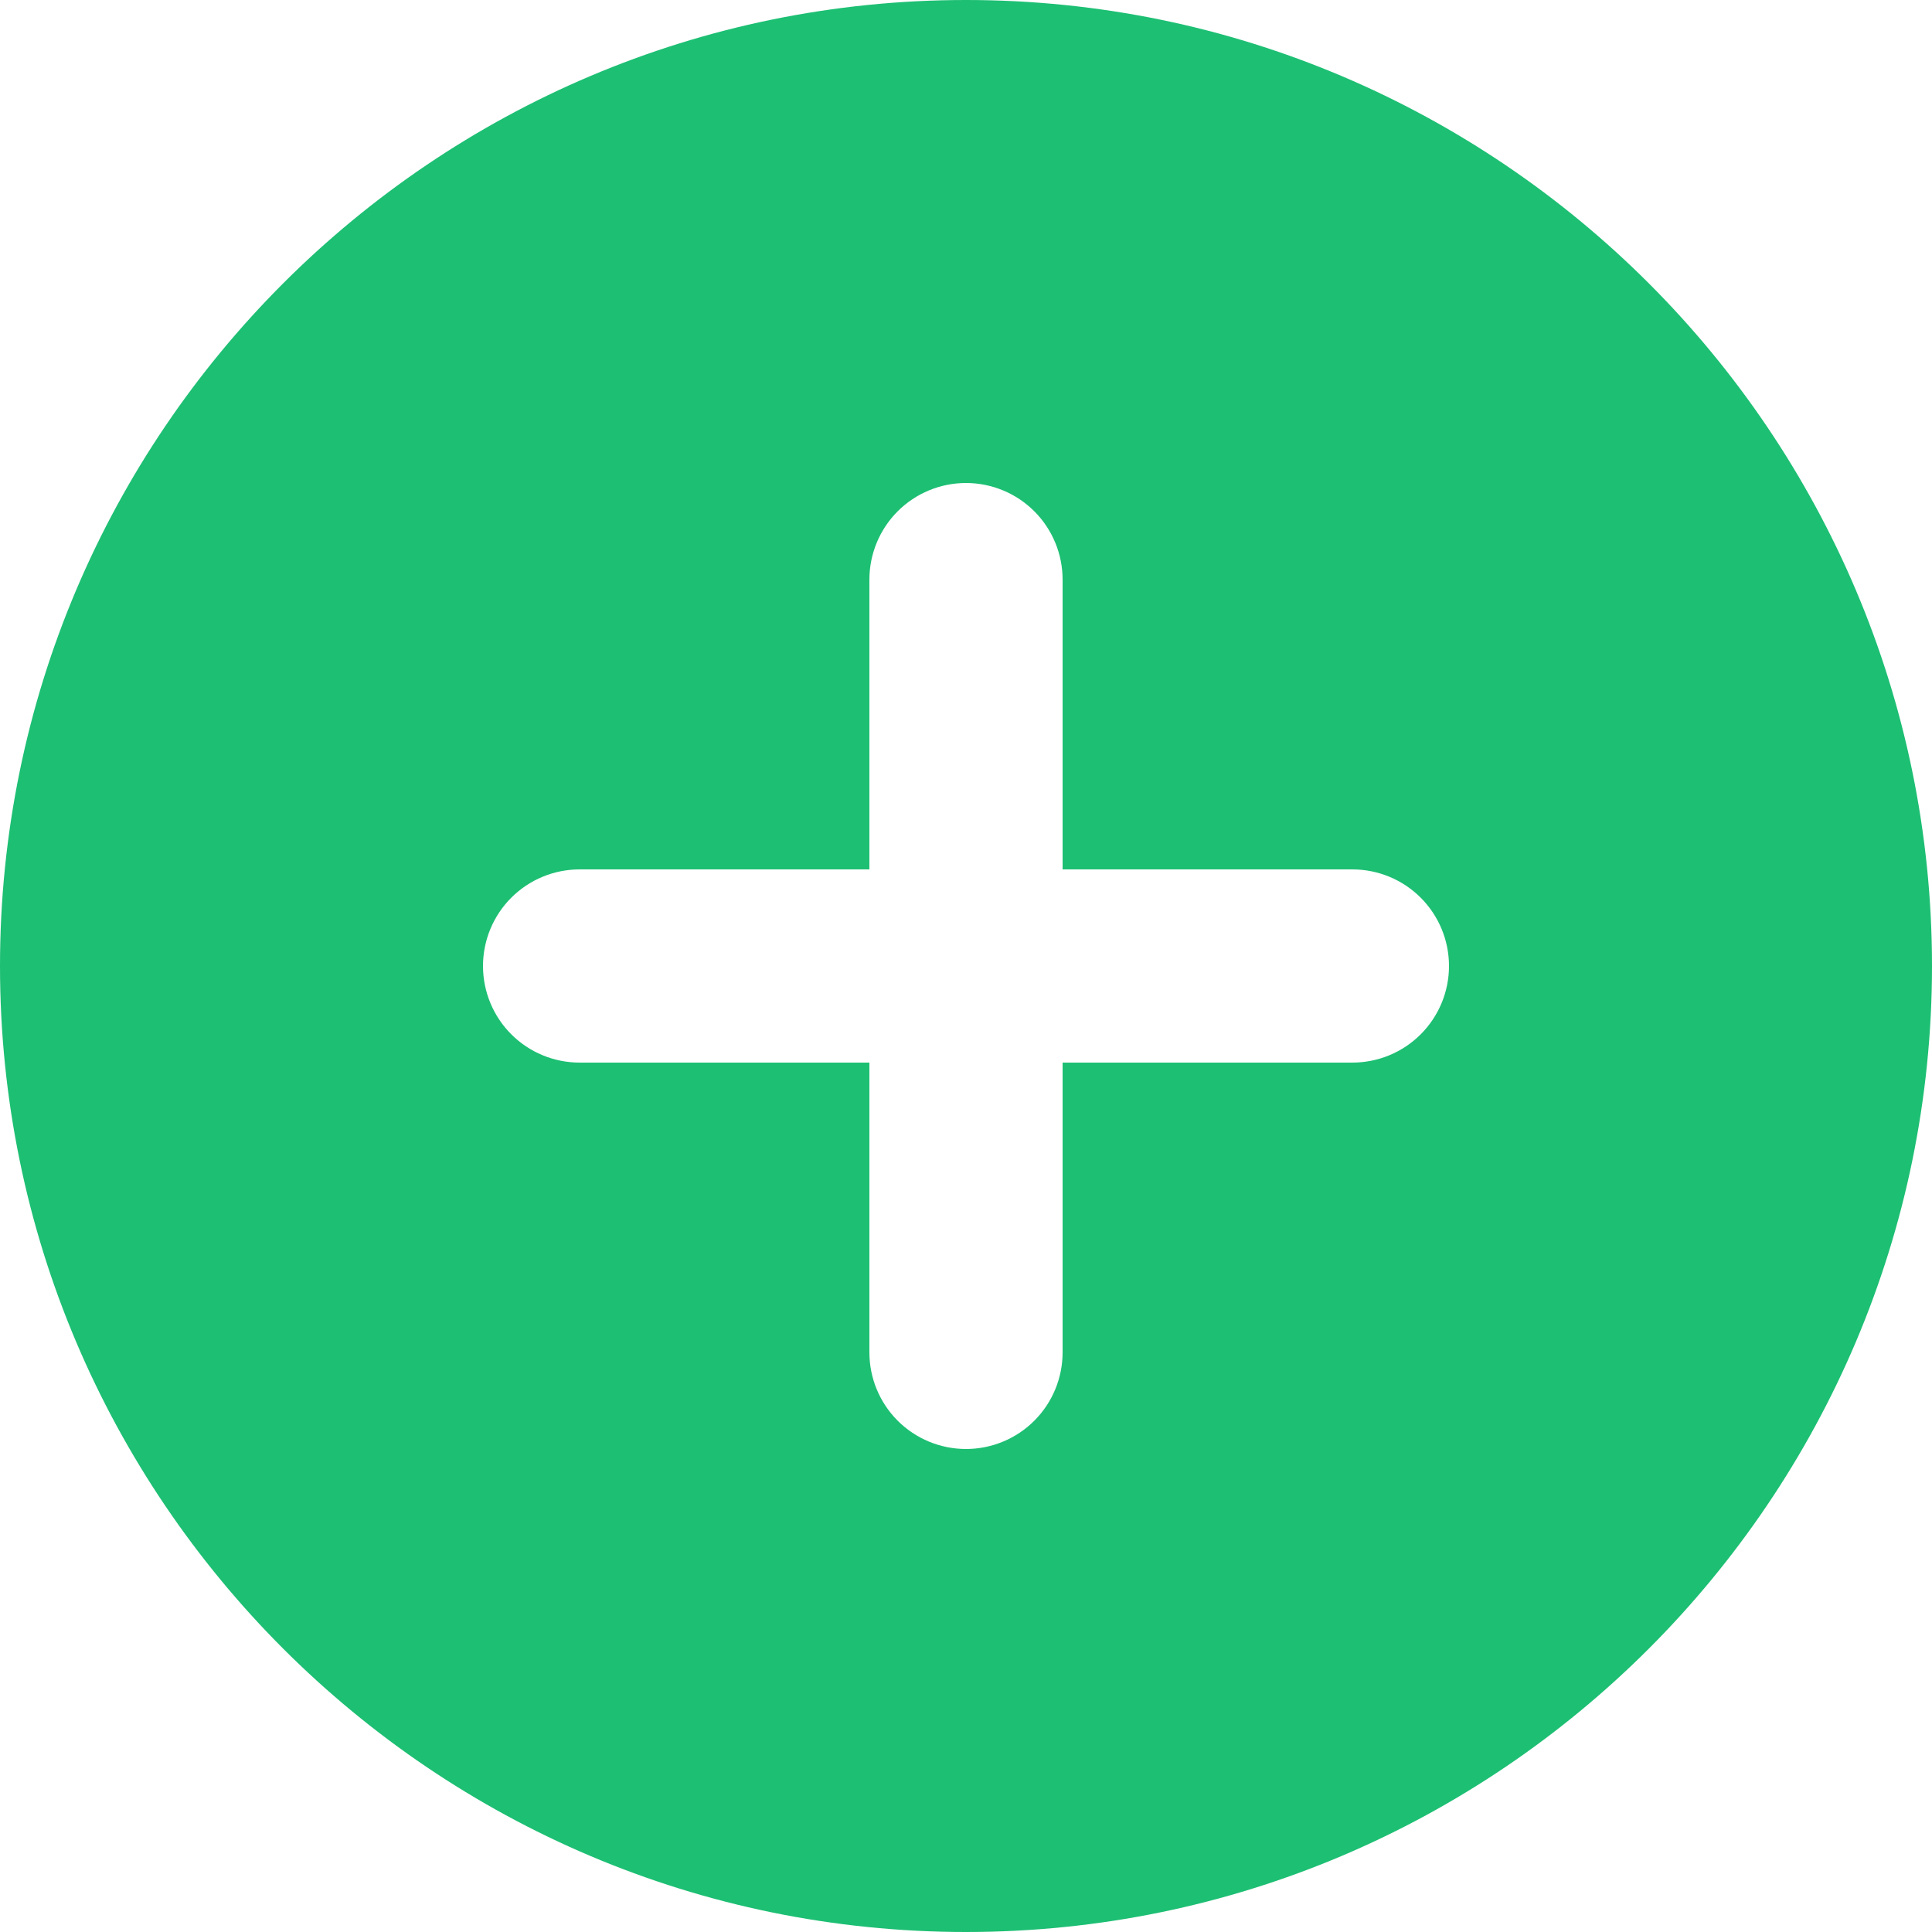 <svg width="70" height="70" viewBox="0 0 70 70" fill="none" xmlns="http://www.w3.org/2000/svg">
<g clip-path="url(#clip0_0_362)">
<path d="M0 35C0 54.299 15.701 70 35 70C54.299 70 70 54.299 70 35C70 15.701 54.299 0 35 0C15.701 0 0 15.701 0 35ZM17.5 35C17.5 34.072 17.869 33.181 18.525 32.525C19.181 31.869 20.072 31.5 21 31.5H31.5V21C31.5 20.072 31.869 19.181 32.525 18.525C33.181 17.869 34.072 17.5 35 17.5C35.928 17.5 36.819 17.869 37.475 18.525C38.131 19.181 38.5 20.072 38.5 21V31.5H49C49.928 31.5 50.819 31.869 51.475 32.525C52.131 33.181 52.5 34.072 52.5 35C52.5 35.928 52.131 36.819 51.475 37.475C50.819 38.131 49.928 38.5 49 38.5H38.5V49C38.5 49.928 38.131 50.819 37.475 51.475C36.819 52.131 35.928 52.5 35 52.5C34.072 52.5 33.181 52.131 32.525 51.475C31.869 50.819 31.5 49.928 31.5 49V38.5H21C20.072 38.5 19.181 38.131 18.525 37.475C17.869 36.819 17.5 35.928 17.5 35Z" fill="#1DBF73"/>
</g>
<defs>
<clipPath id="clip0_0_362">
<rect width="70" height="70" fill="white"/>
</clipPath>
</defs>
</svg>

